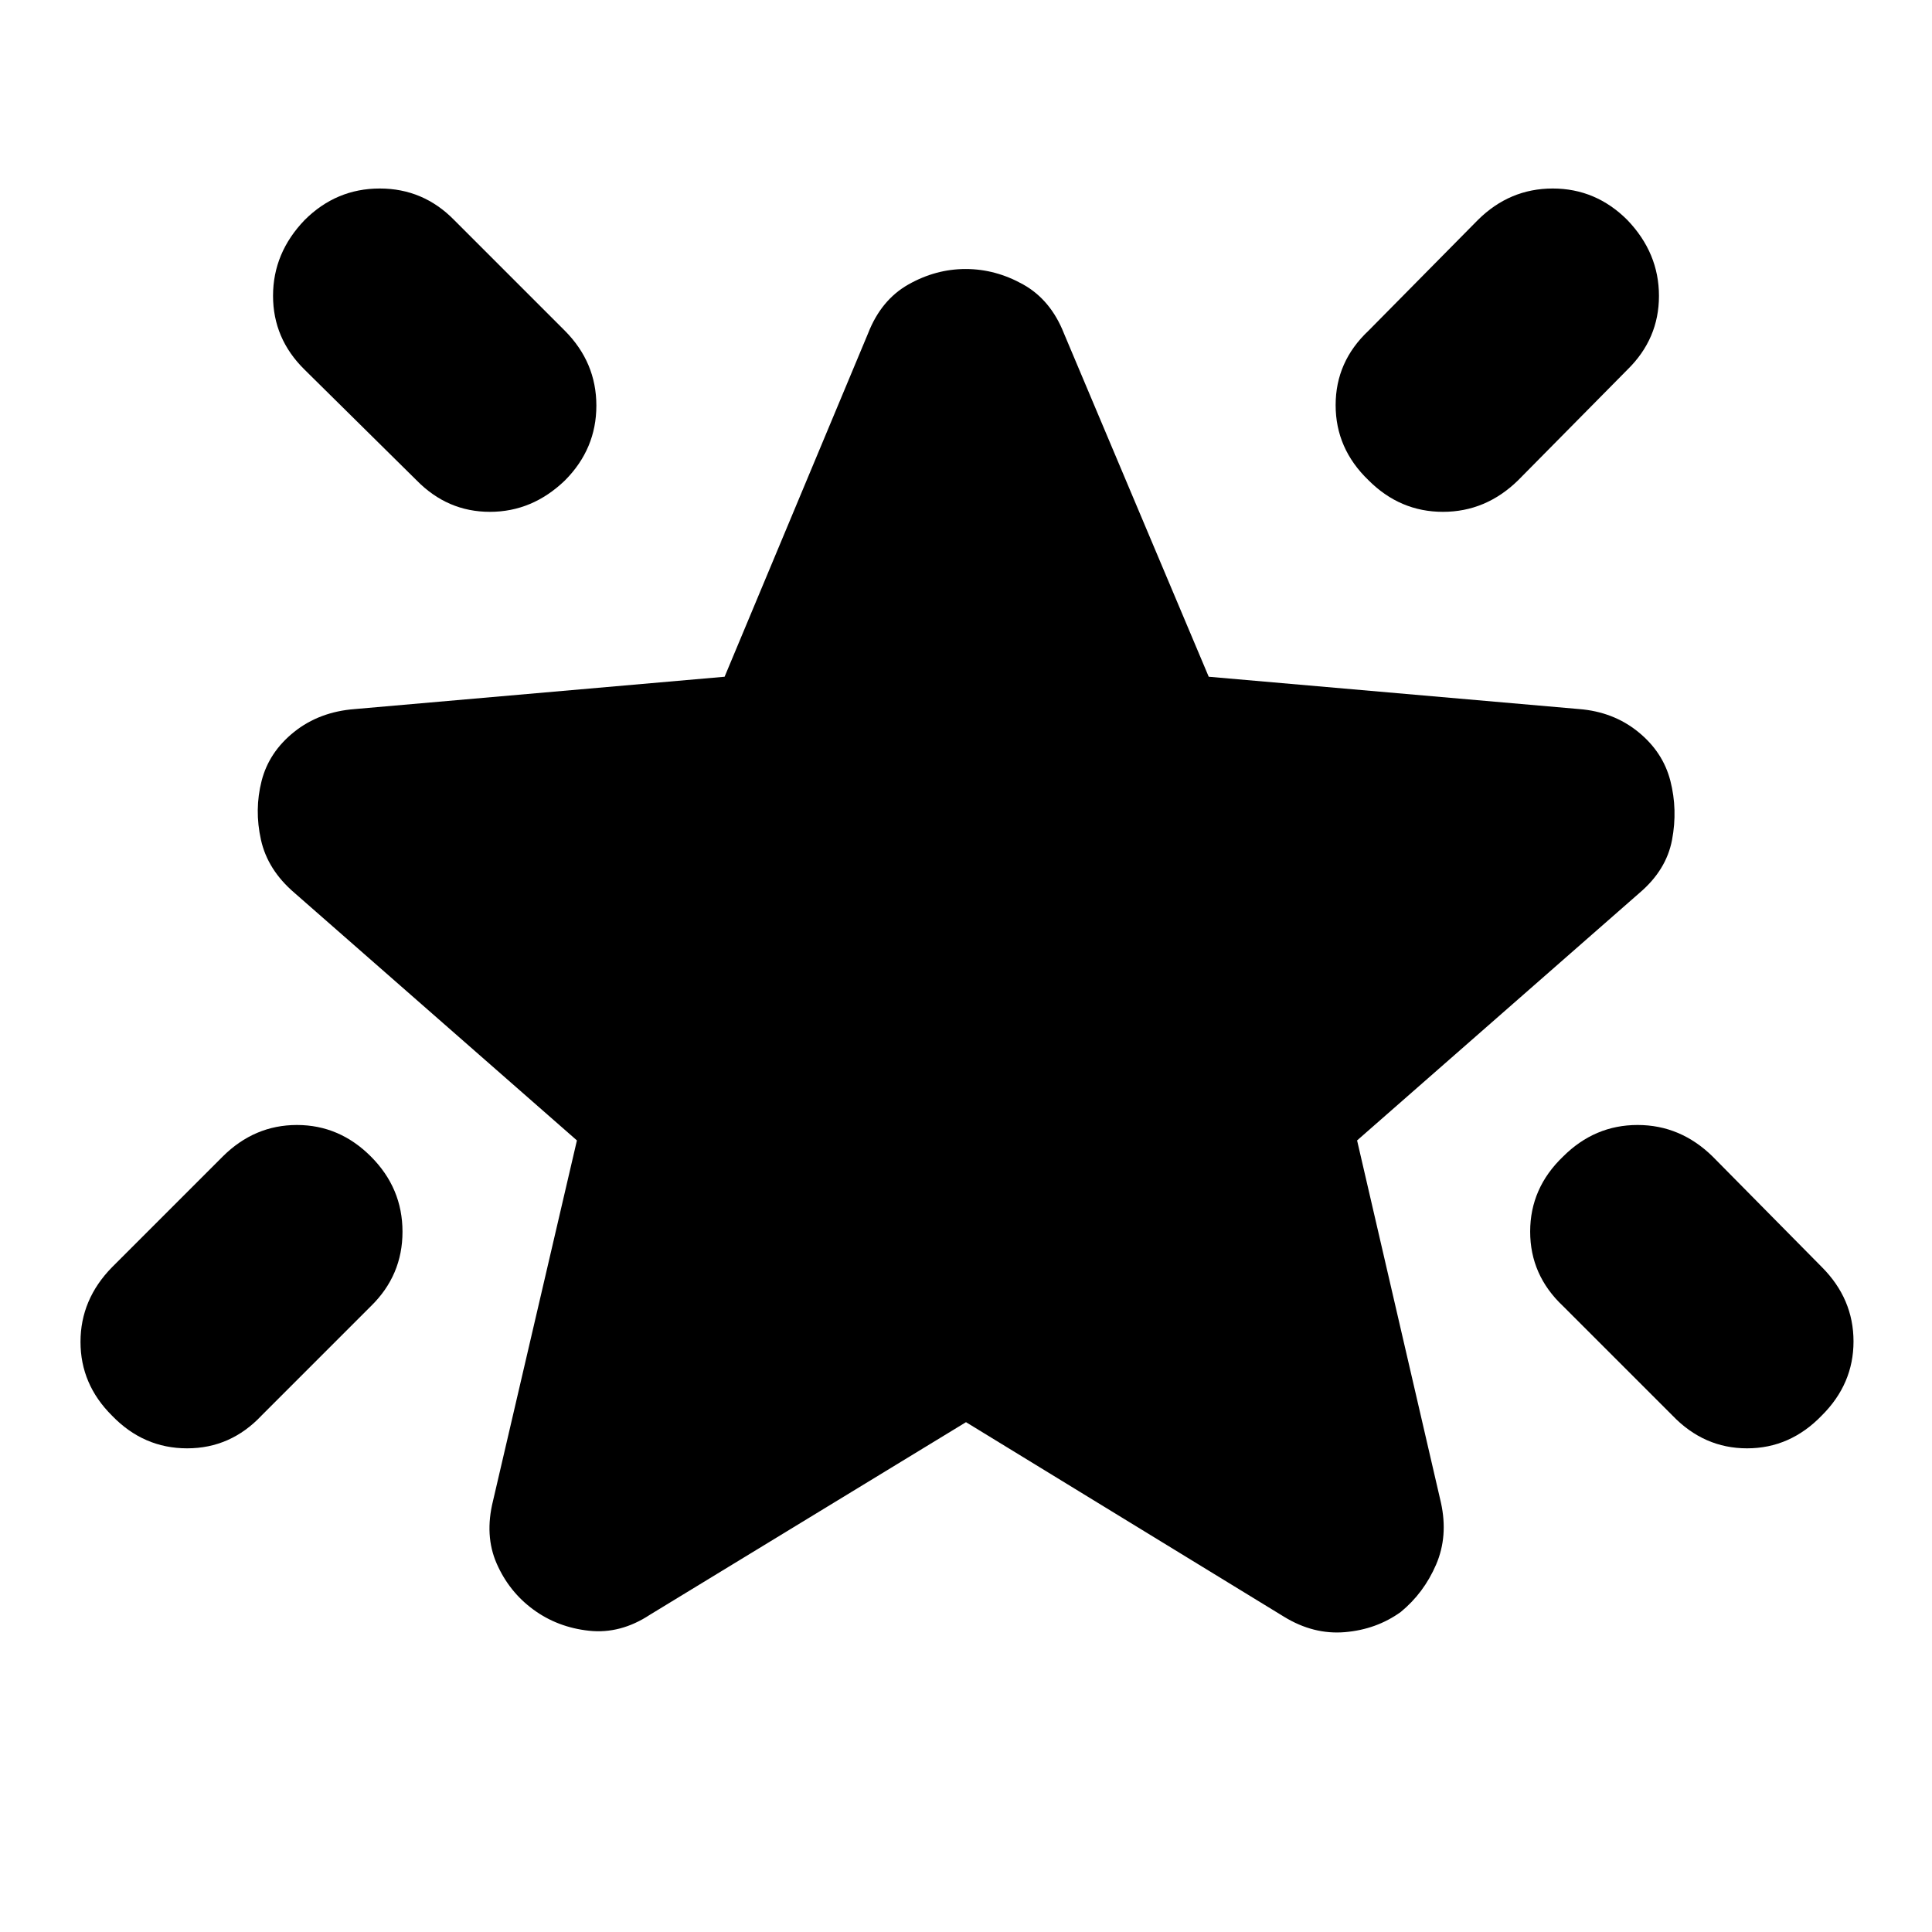 <svg xmlns="http://www.w3.org/2000/svg" height="40" viewBox="0 -960 960 960" width="40"><path d="M776.7-385.33q15.7-15.67 37-15.67t37.3 15.67l54.33 55Q921-314.58 921-293.45q0 21.12-15.74 36.78-15.74 16.34-37.16 16.34-21.43 0-37.1-16.34L776.67-311q-16.34-15.38-16.34-37.02 0-21.65 16.37-37.31Zm31.97-465.3q15.66 16.37 15.66 37.67 0 21.29-15.66 36.63l-54.34 55q-16.04 15.66-37.35 15.66-21.31 0-36.98-15.7-16.33-15.7-16.33-37.33T680-795.67l54.33-55q15.76-15.66 37.22-15.66 21.45 0 37.12 15.7Zm-657.3-.04q15.7-15.66 37.33-15.66t36.97 15.66l55 55q15.66 15.76 15.66 37.22 0 21.45-15.56 37.12-16.23 15.66-37.33 15.66-21.11 0-36.44-15.66l-55.67-55q-15.66-15.38-15.66-36.69 0-21.31 15.7-37.65Zm32.96 465.37Q200-369.6 200-347.96q0 21.63-15.67 36.96L130-256.67q-15.38 16.34-37.02 16.34-21.65 0-37.31-16.23Q40-272.12 40-293.23q0-21.1 15.67-37.1l55-55Q126.42-401 147.55-401q21.12 0 36.78 15.7ZM480-253.33l-157 95.66q-14.67 9.67-30.29 7.98-15.62-1.68-27.66-10.5Q253-169 246.83-183q-6.16-14-1.83-31.33l41.67-179-140.34-123q-13.33-11.4-16.66-26.37-3.34-14.97.33-29.3t16.17-24.33q12.5-10 30.16-11.34l183.72-16.06 71.28-170.6q6.5-16.67 20.09-24.34 13.58-7.66 28.41-7.66 14.84 0 28.55 7.66 13.72 7.67 20.29 24.34l71.94 170.6 184.06 16.06q17 1.34 29.33 11.34 12.33 10 16 24.33 3.67 14.33.83 29.33-2.83 15-16.16 26.34l-140.34 123 41.67 180q3.67 16.66-2.42 30.79Q707.49-168.42 696-159q-12.06 8.67-27.7 10-15.63 1.33-30.3-7.67l-158-96.66Z"/></svg>